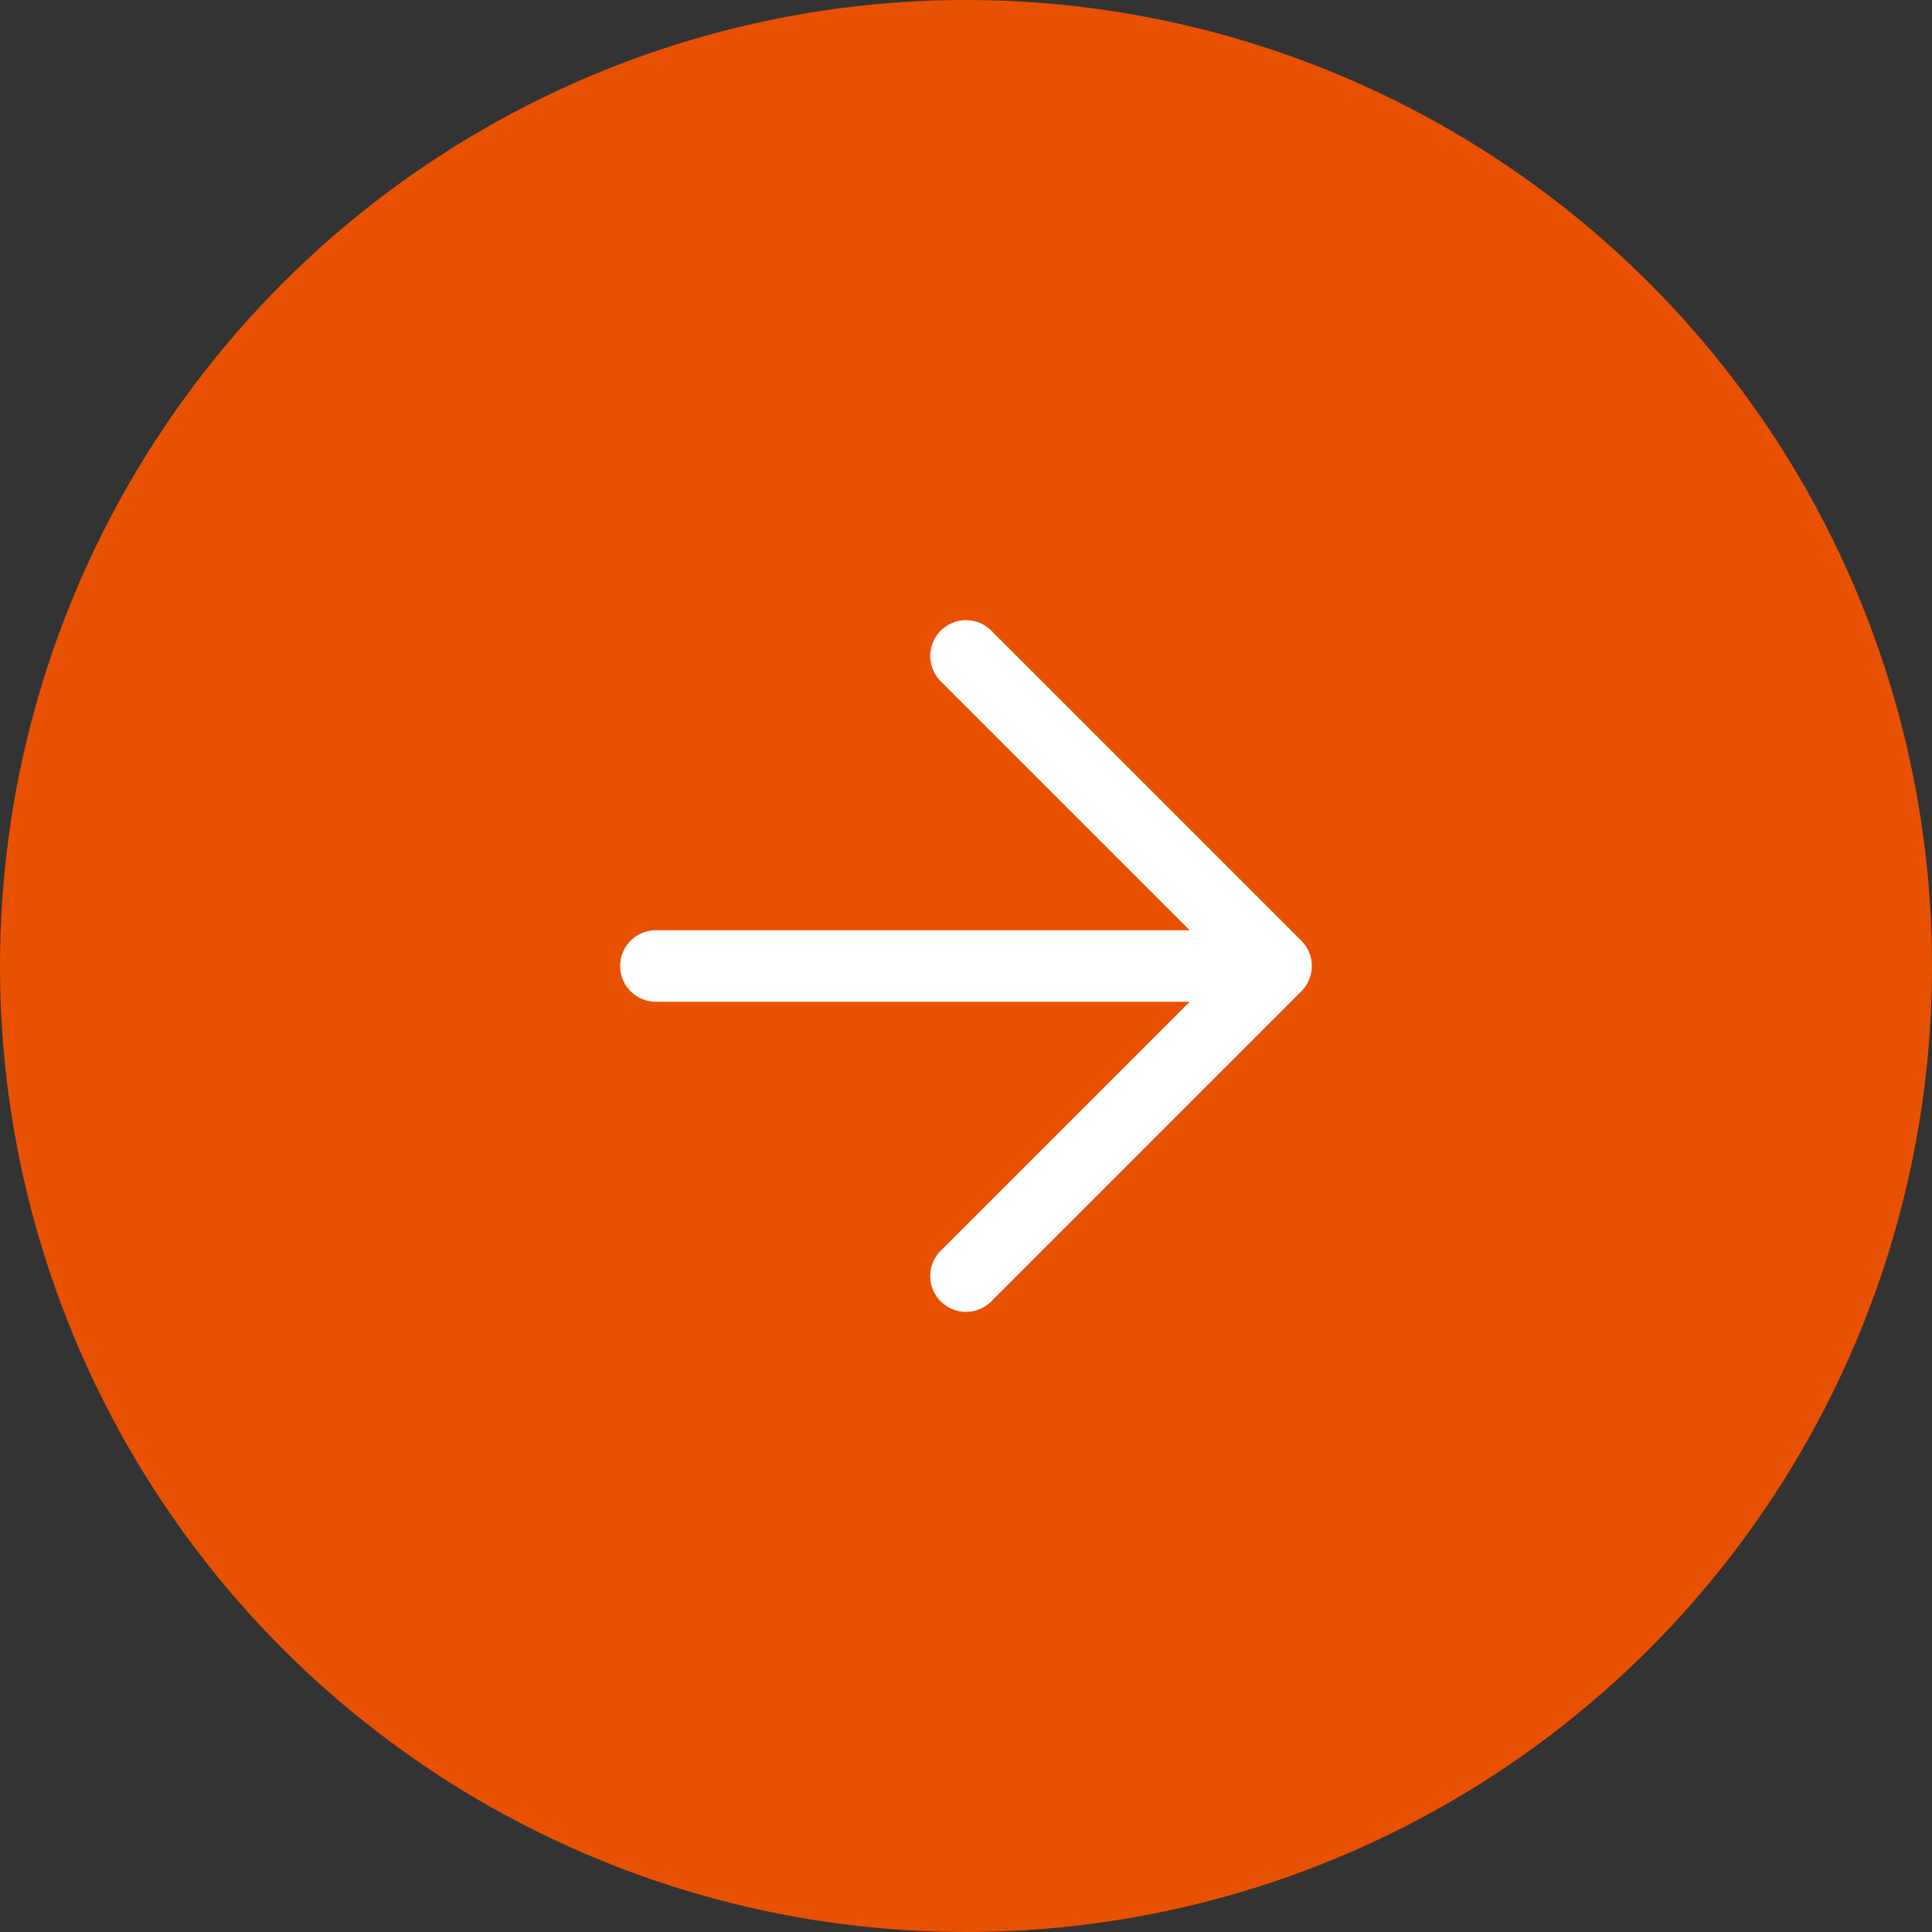 <svg width="54" height="54" viewBox="0 0 54 54" fill="none" xmlns="http://www.w3.org/2000/svg">
<rect x="0" y="0" width="54" height="54" fill="#333333" stroke="none"/>
<circle cx="27" cy="27" r="27" fill="#E95102"/>
<path d="M27 35.667L35.666 27M35.666 27L27 18.334M35.666 27H18.333" stroke="white" stroke-width="2" stroke-linecap="round" stroke-linejoin="round"/>
</svg>
